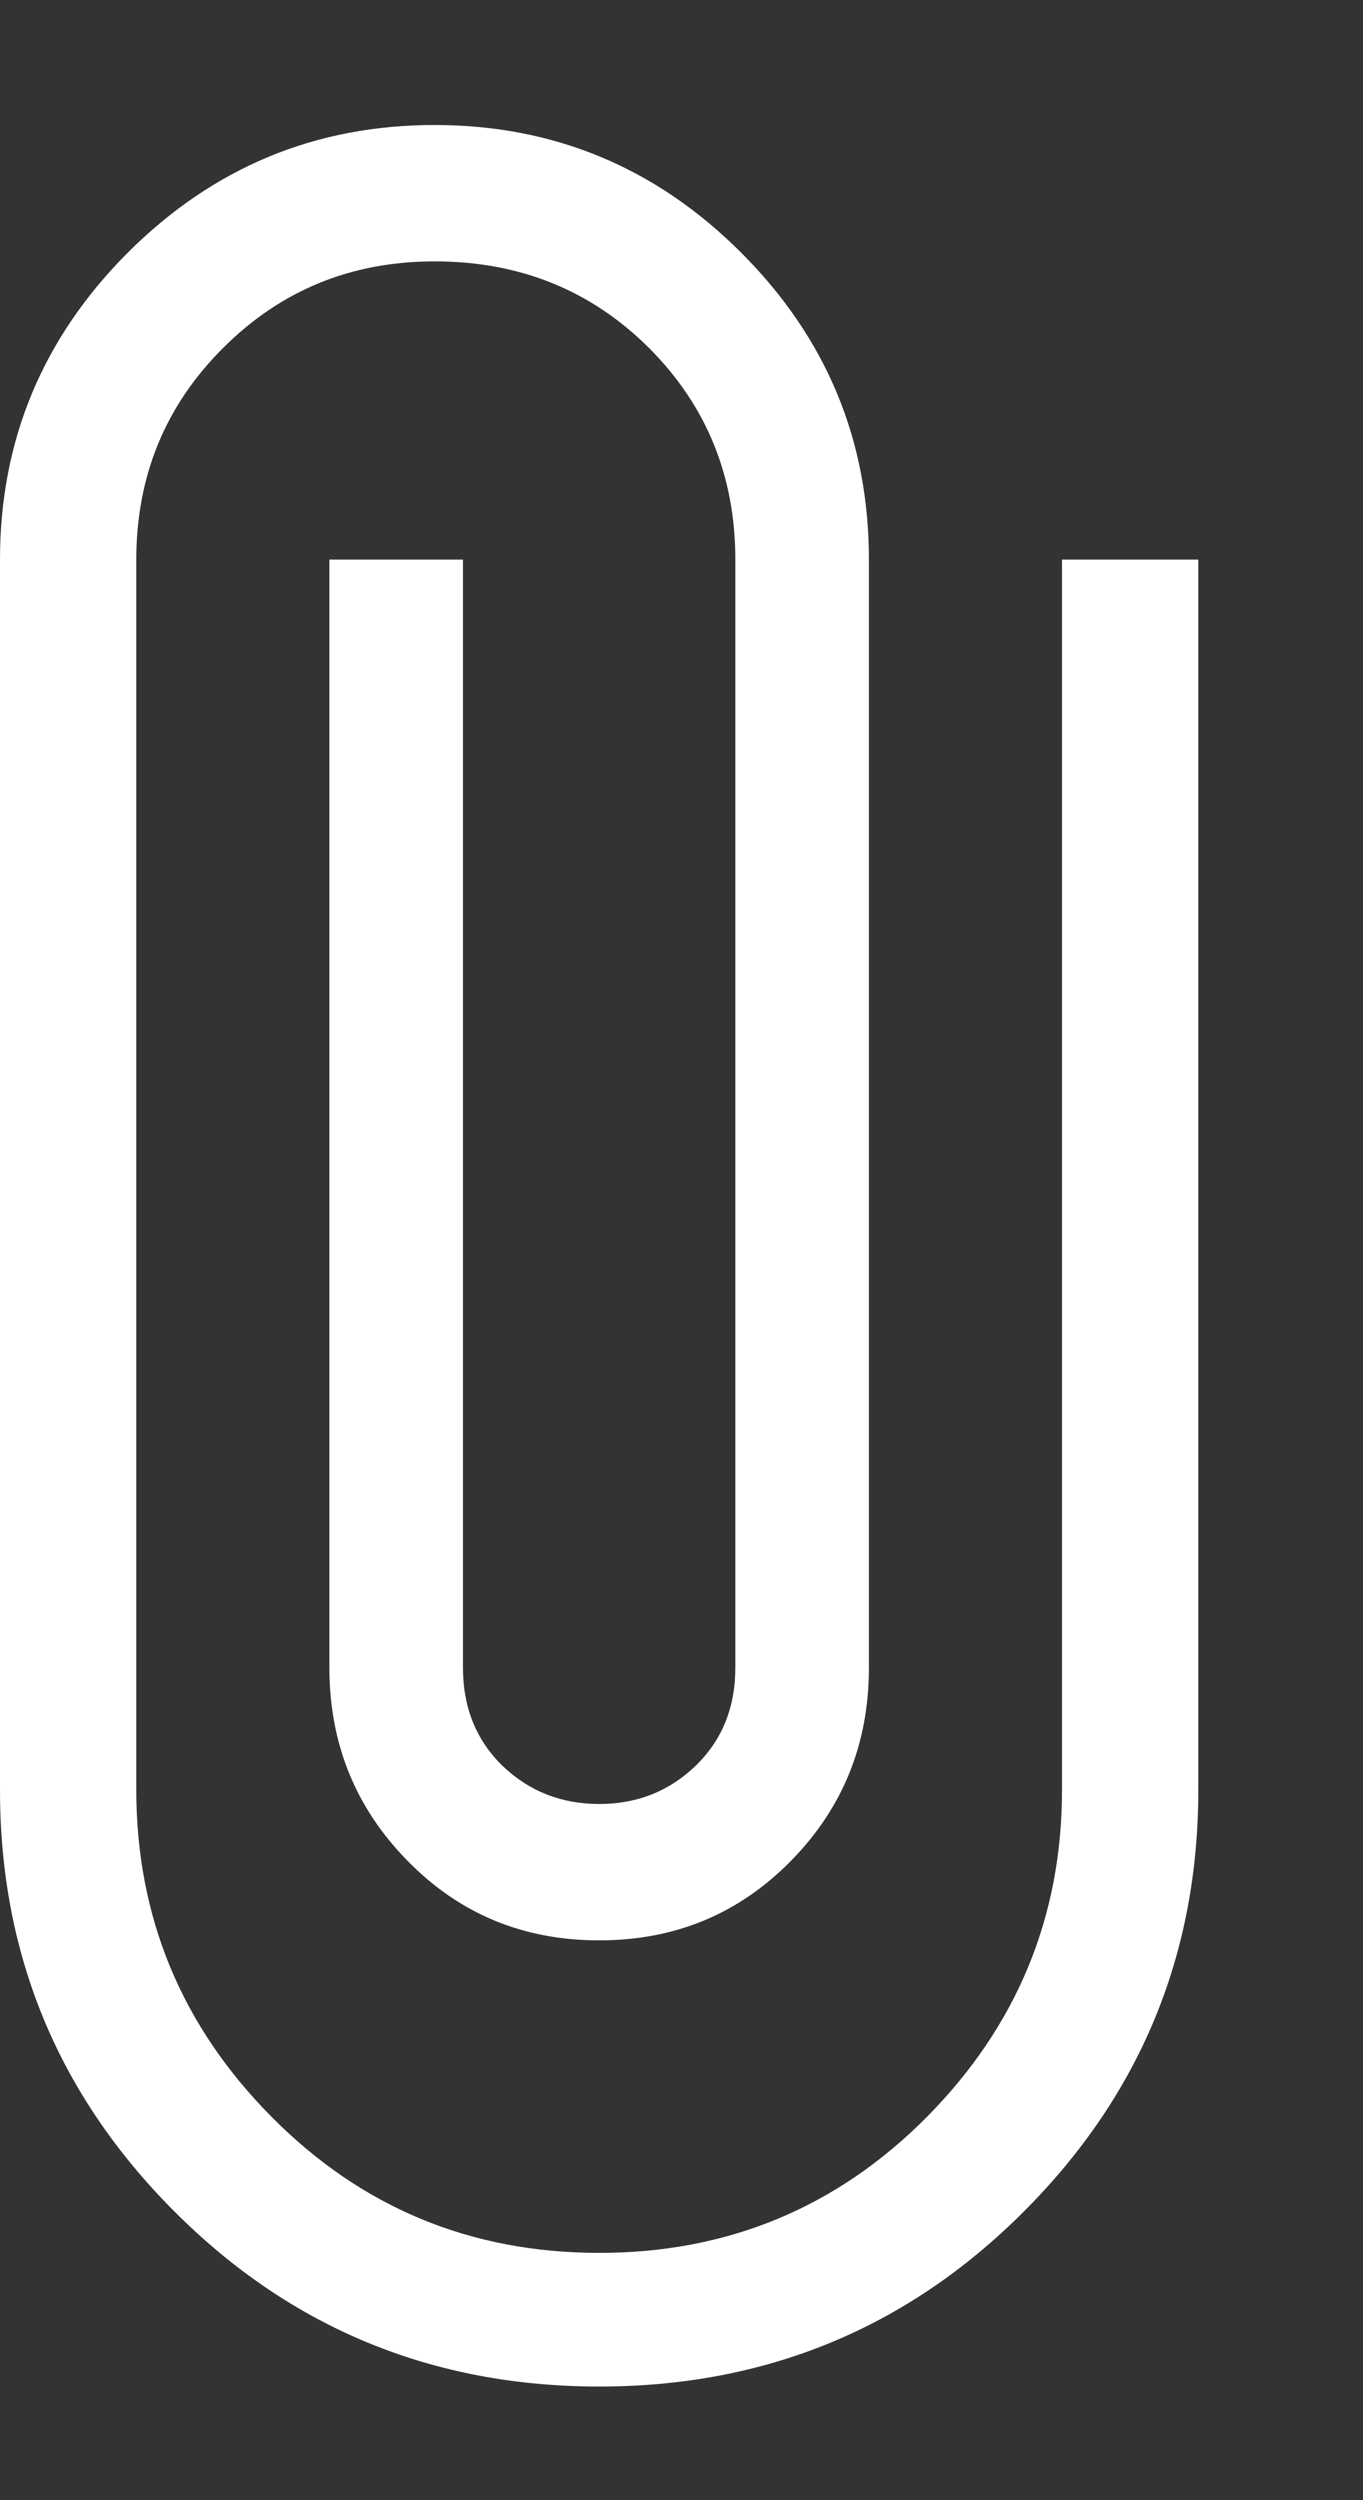 <svg width="6" height="11" viewBox="0 0 6 11" fill="none" xmlns="http://www.w3.org/2000/svg">
<rect x="0" y="0" width="6" height="11" fill="#333333" stroke="none"/>
<path d="M2.638 10.5C1.904 10.5 1.281 10.243 0.769 9.731C0.256 9.218 0 8.6 0 7.875V2.462C0 1.937 0.188 1.487 0.562 1.112C0.938 0.737 1.387 0.55 1.913 0.55C2.438 0.55 2.888 0.737 3.263 1.112C3.638 1.487 3.825 1.937 3.825 2.462V7.337C3.825 7.671 3.711 7.954 3.482 8.187C3.252 8.421 2.971 8.537 2.638 8.537C2.304 8.537 2.023 8.421 1.794 8.187C1.565 7.954 1.45 7.671 1.45 7.337V2.462H2.038V7.337C2.038 7.512 2.096 7.656 2.212 7.769C2.329 7.881 2.471 7.937 2.638 7.937C2.804 7.937 2.946 7.881 3.062 7.769C3.179 7.656 3.237 7.512 3.237 7.337V2.462C3.237 2.096 3.111 1.785 2.857 1.531C2.602 1.277 2.288 1.15 1.913 1.15C1.546 1.15 1.236 1.277 0.982 1.531C0.727 1.785 0.6 2.096 0.6 2.462V7.875C0.6 8.433 0.798 8.912 1.194 9.312C1.59 9.712 2.071 9.912 2.638 9.912C3.204 9.912 3.686 9.712 4.082 9.312C4.477 8.912 4.675 8.433 4.675 7.875V2.462H5.275V7.875C5.275 8.6 5.019 9.218 4.506 9.731C3.994 10.243 3.371 10.5 2.638 10.5Z" fill="white"/>
</svg>
